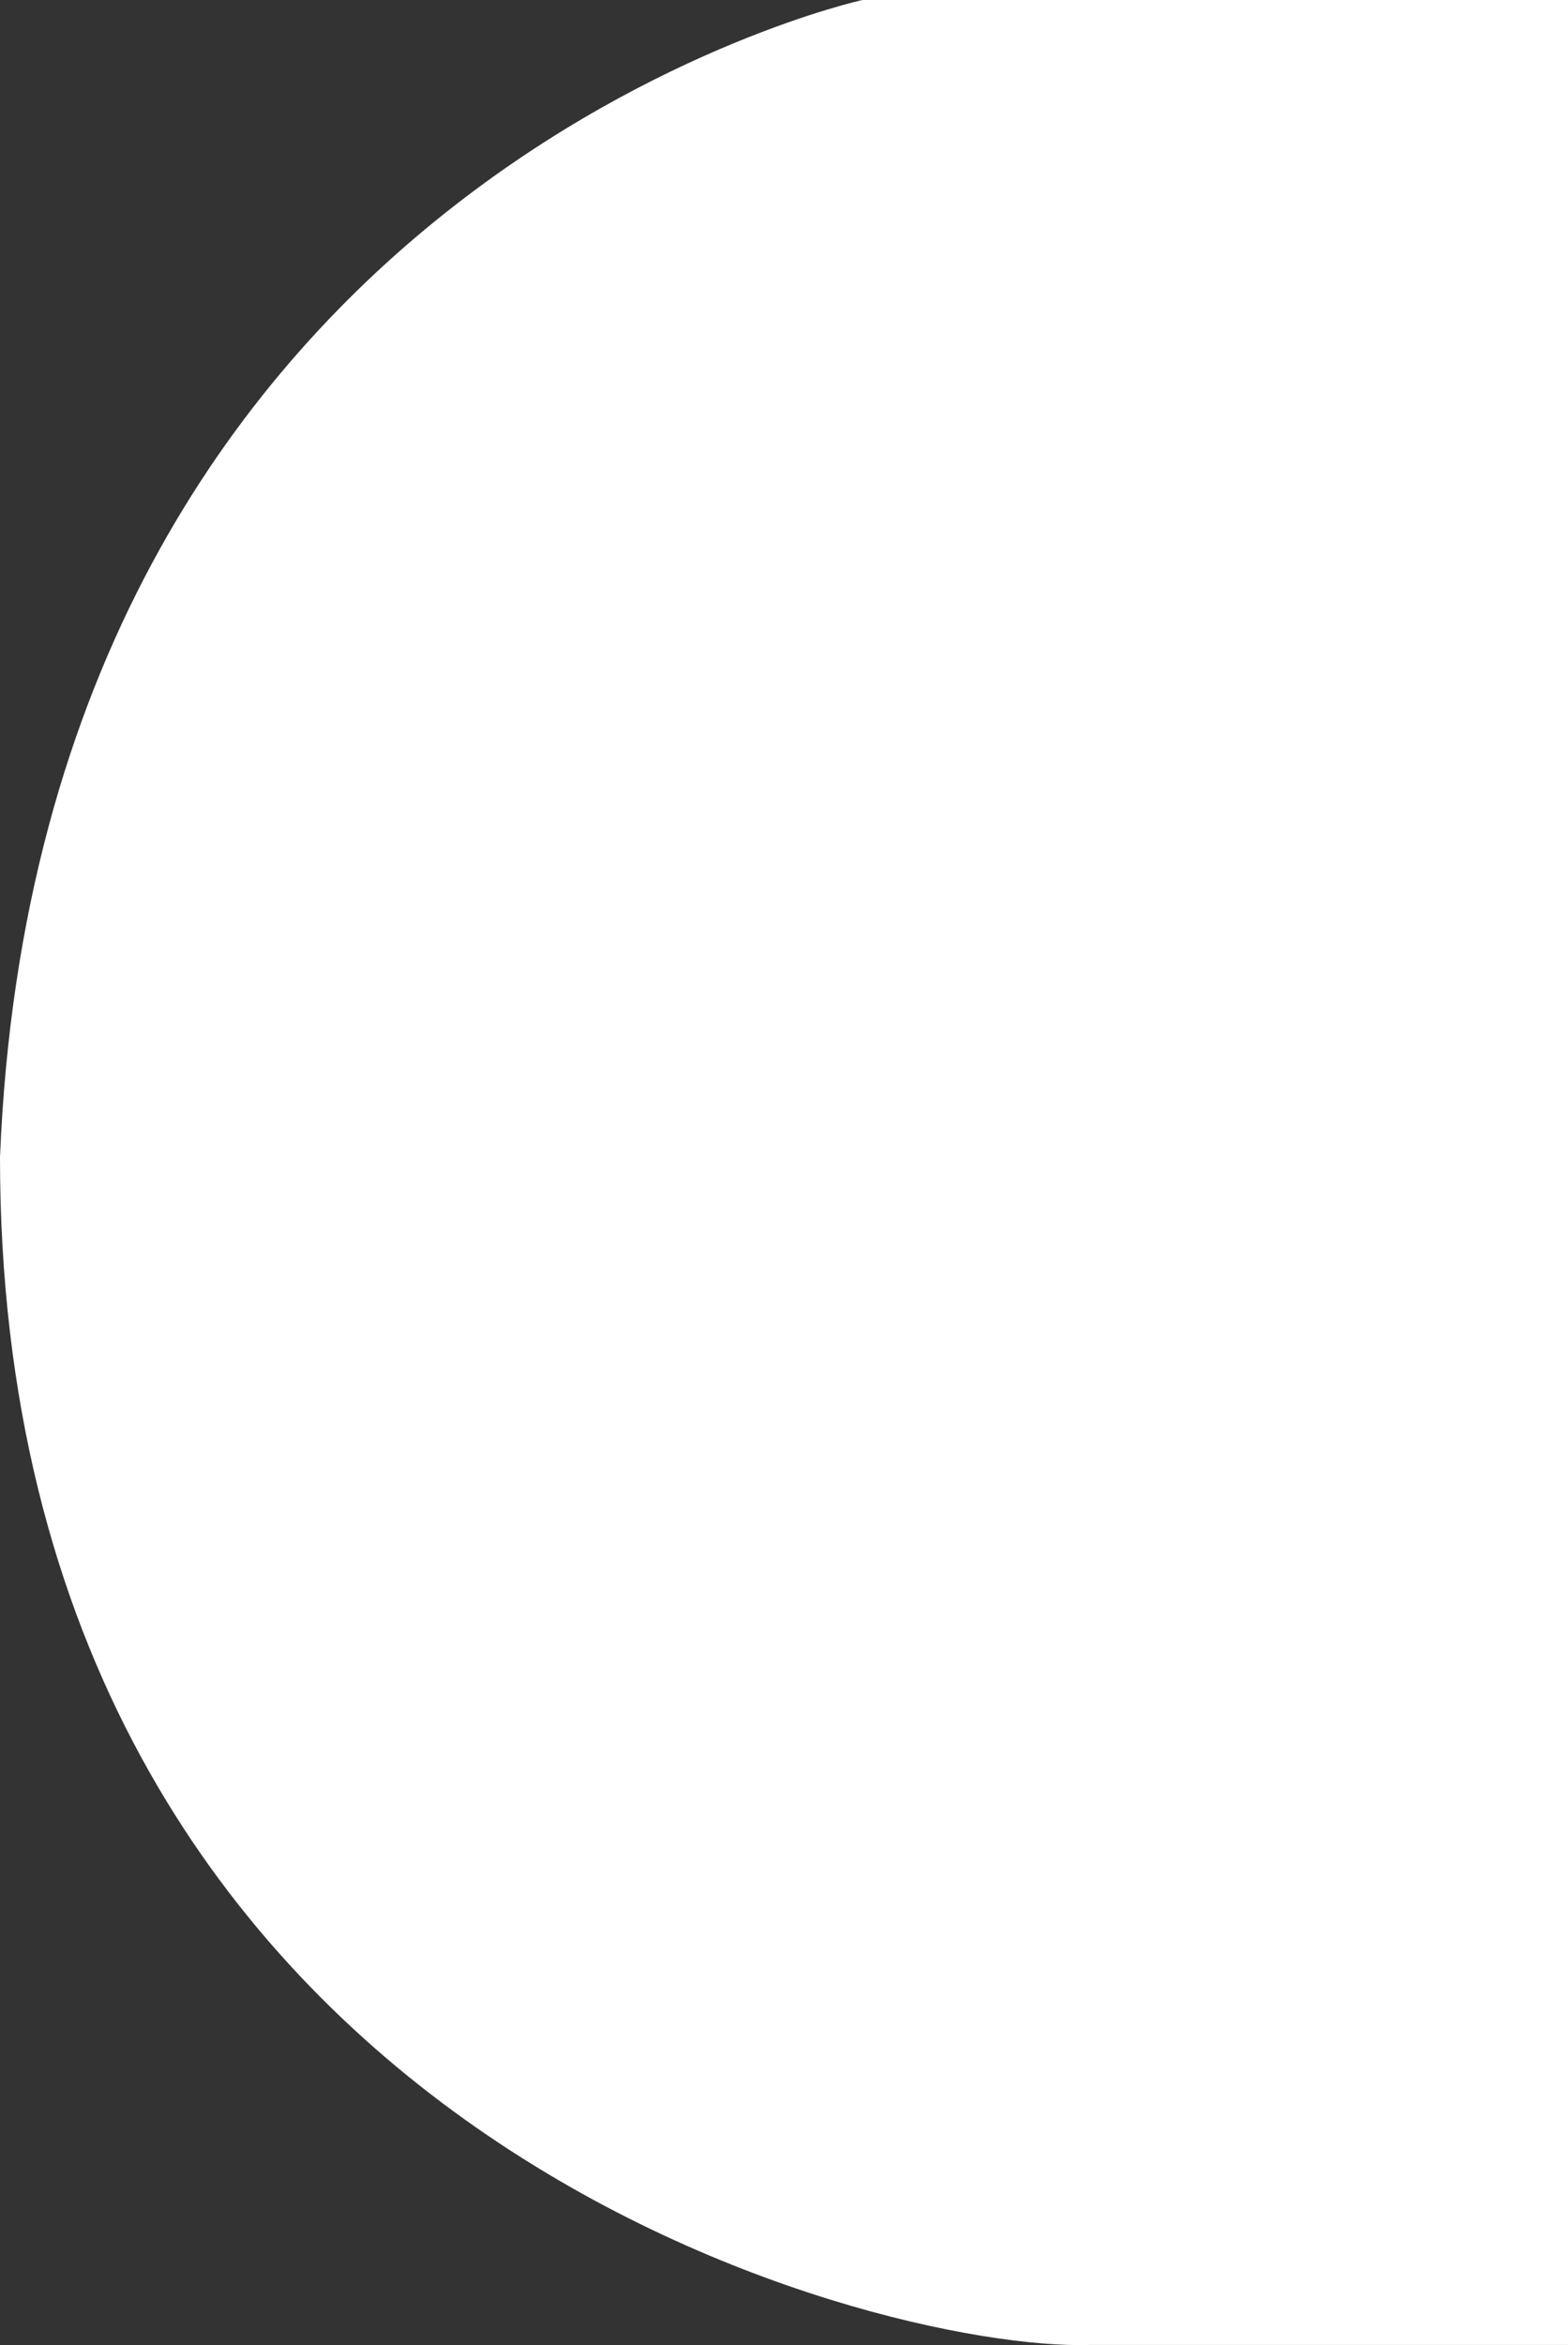 <svg xmlns="http://www.w3.org/2000/svg" viewBox="0 0 467.25 698.289">
  <rect x="0" y="0" width="467.25" height="698.289" fill="#333333" stroke="none"/>
  <defs>
    <style>
      .cls-1 {
        fill: #fff;
      }
    </style>
  </defs>
  <g id="Layer_2" data-name="Layer 2">
    <g id="Layer_1-2" data-name="Layer 1">
      <g id="Layer_2-2" data-name="Layer 2">
        <g id="Layer_1-2-2" data-name="Layer 1-2">
          <path class="cls-1" d="M467.25,0H257S11.83,53.67,0,344.58C0,635.489,261.525,700.132,324.534,698.25H467.25Z"/>
        </g>
      </g>
    </g>
  </g>
</svg>
